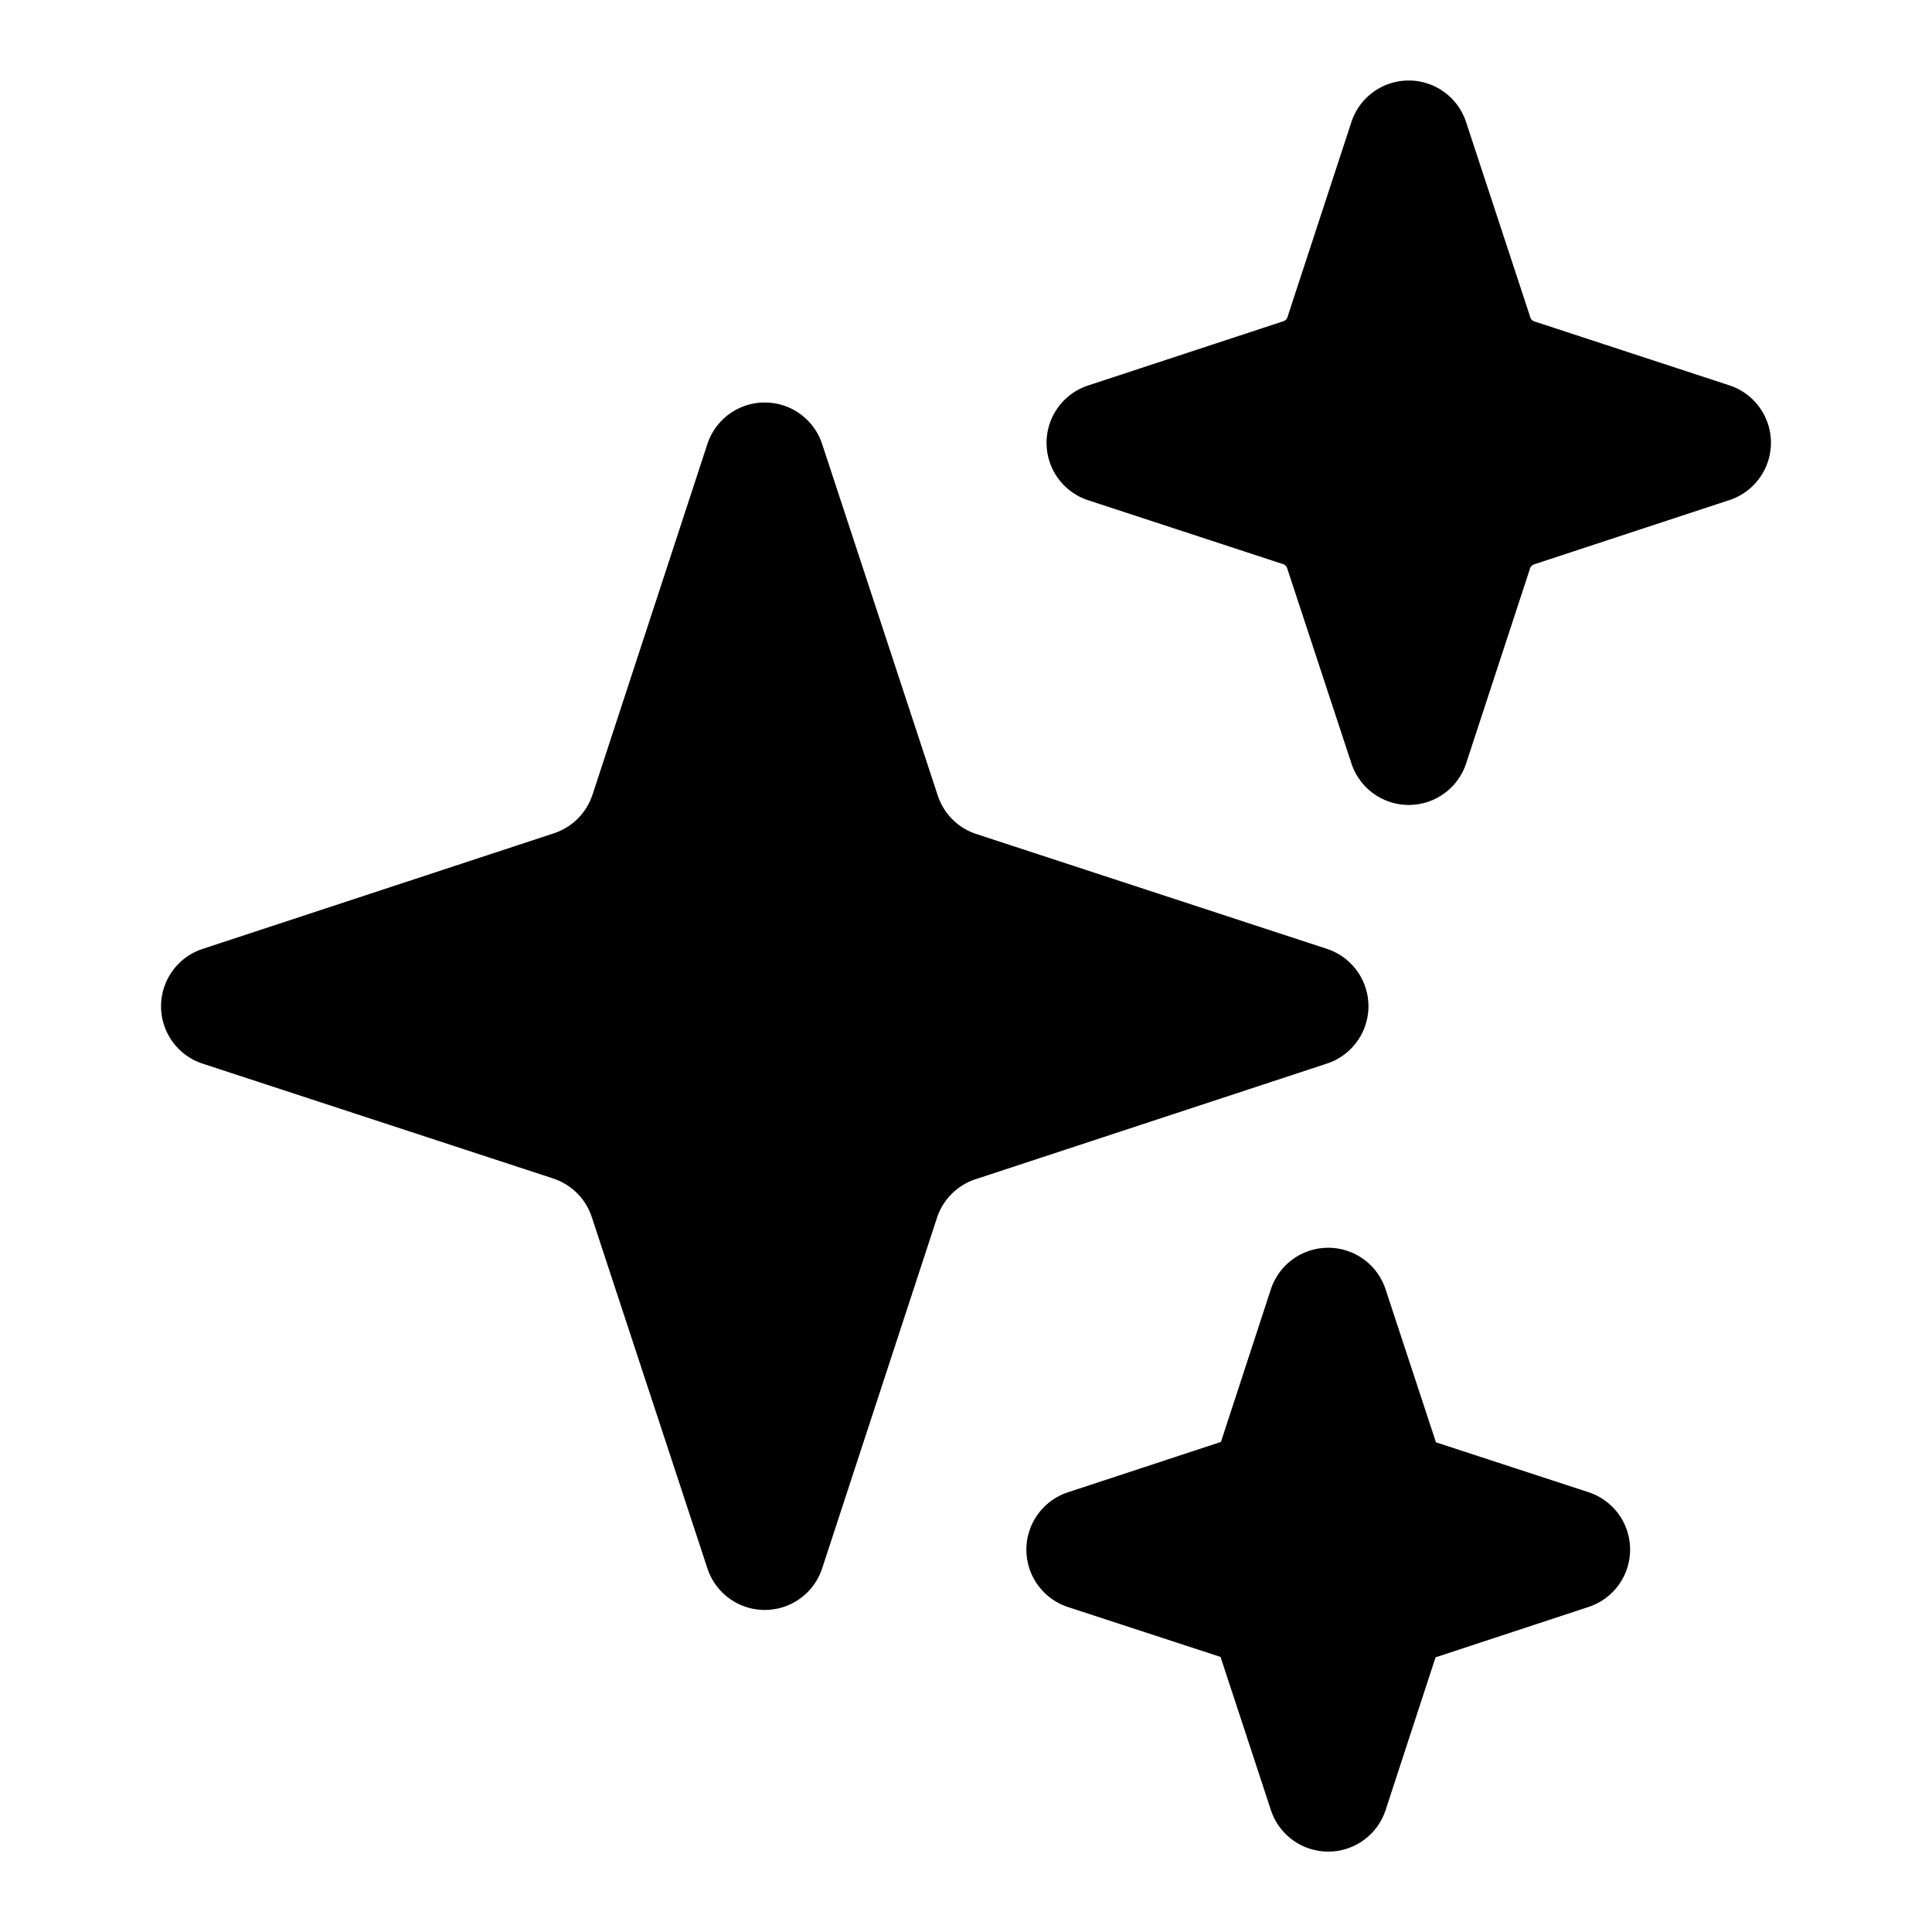 <svg xmlns="http://www.w3.org/2000/svg" width="24" height="24" fill="currentColor" viewBox="0 0 24 24">
  <path d="M17.5 1a.75.75 0 0 1 .712.516l.798 2.425a.083.083 0 0 0 .054.054h.003l2.416.792a.75.75 0 0 1 .001 1.425l-2.425.798a.083.083 0 0 0-.054.054v.003l-.792 2.416a.75.75 0 0 1-1.425.001L15.99 7.06a.083.083 0 0 0-.054-.054h-.003l-2.416-.792a.75.75 0 0 1-.001-1.425l2.425-.798a.083.083 0 0 0 .054-.054v-.003l.792-2.416A.75.75 0 0 1 17.5 1Zm-8 4a.75.75 0 0 1 .713.516l1.435 4.363a.75.75 0 0 0 .482.482l.003.001 4.35 1.425a.75.75 0 0 1 .001 1.425l-4.363 1.436a.75.75 0 0 0-.482.482l-.001.003-1.425 4.35a.75.75 0 0 1-1.425.001l-1.436-4.363a.75.75 0 0 0-.483-.482l-.002-.001-4.35-1.425a.75.75 0 0 1-.001-1.425l4.363-1.436a.75.75 0 0 0 .482-.483l.001-.002 1.425-4.35A.75.75 0 0 1 9.5 5Zm7.712 11.016a.75.75 0 0 0-1.425 0l-.62 1.896-1.901.626a.75.75 0 0 0 0 1.425l1.896.62.625 1.901a.75.75 0 0 0 1.426 0l.62-1.896 1.901-.626a.75.75 0 0 0 0-1.425l-1.896-.62-.626-1.901Z"/>
</svg>
